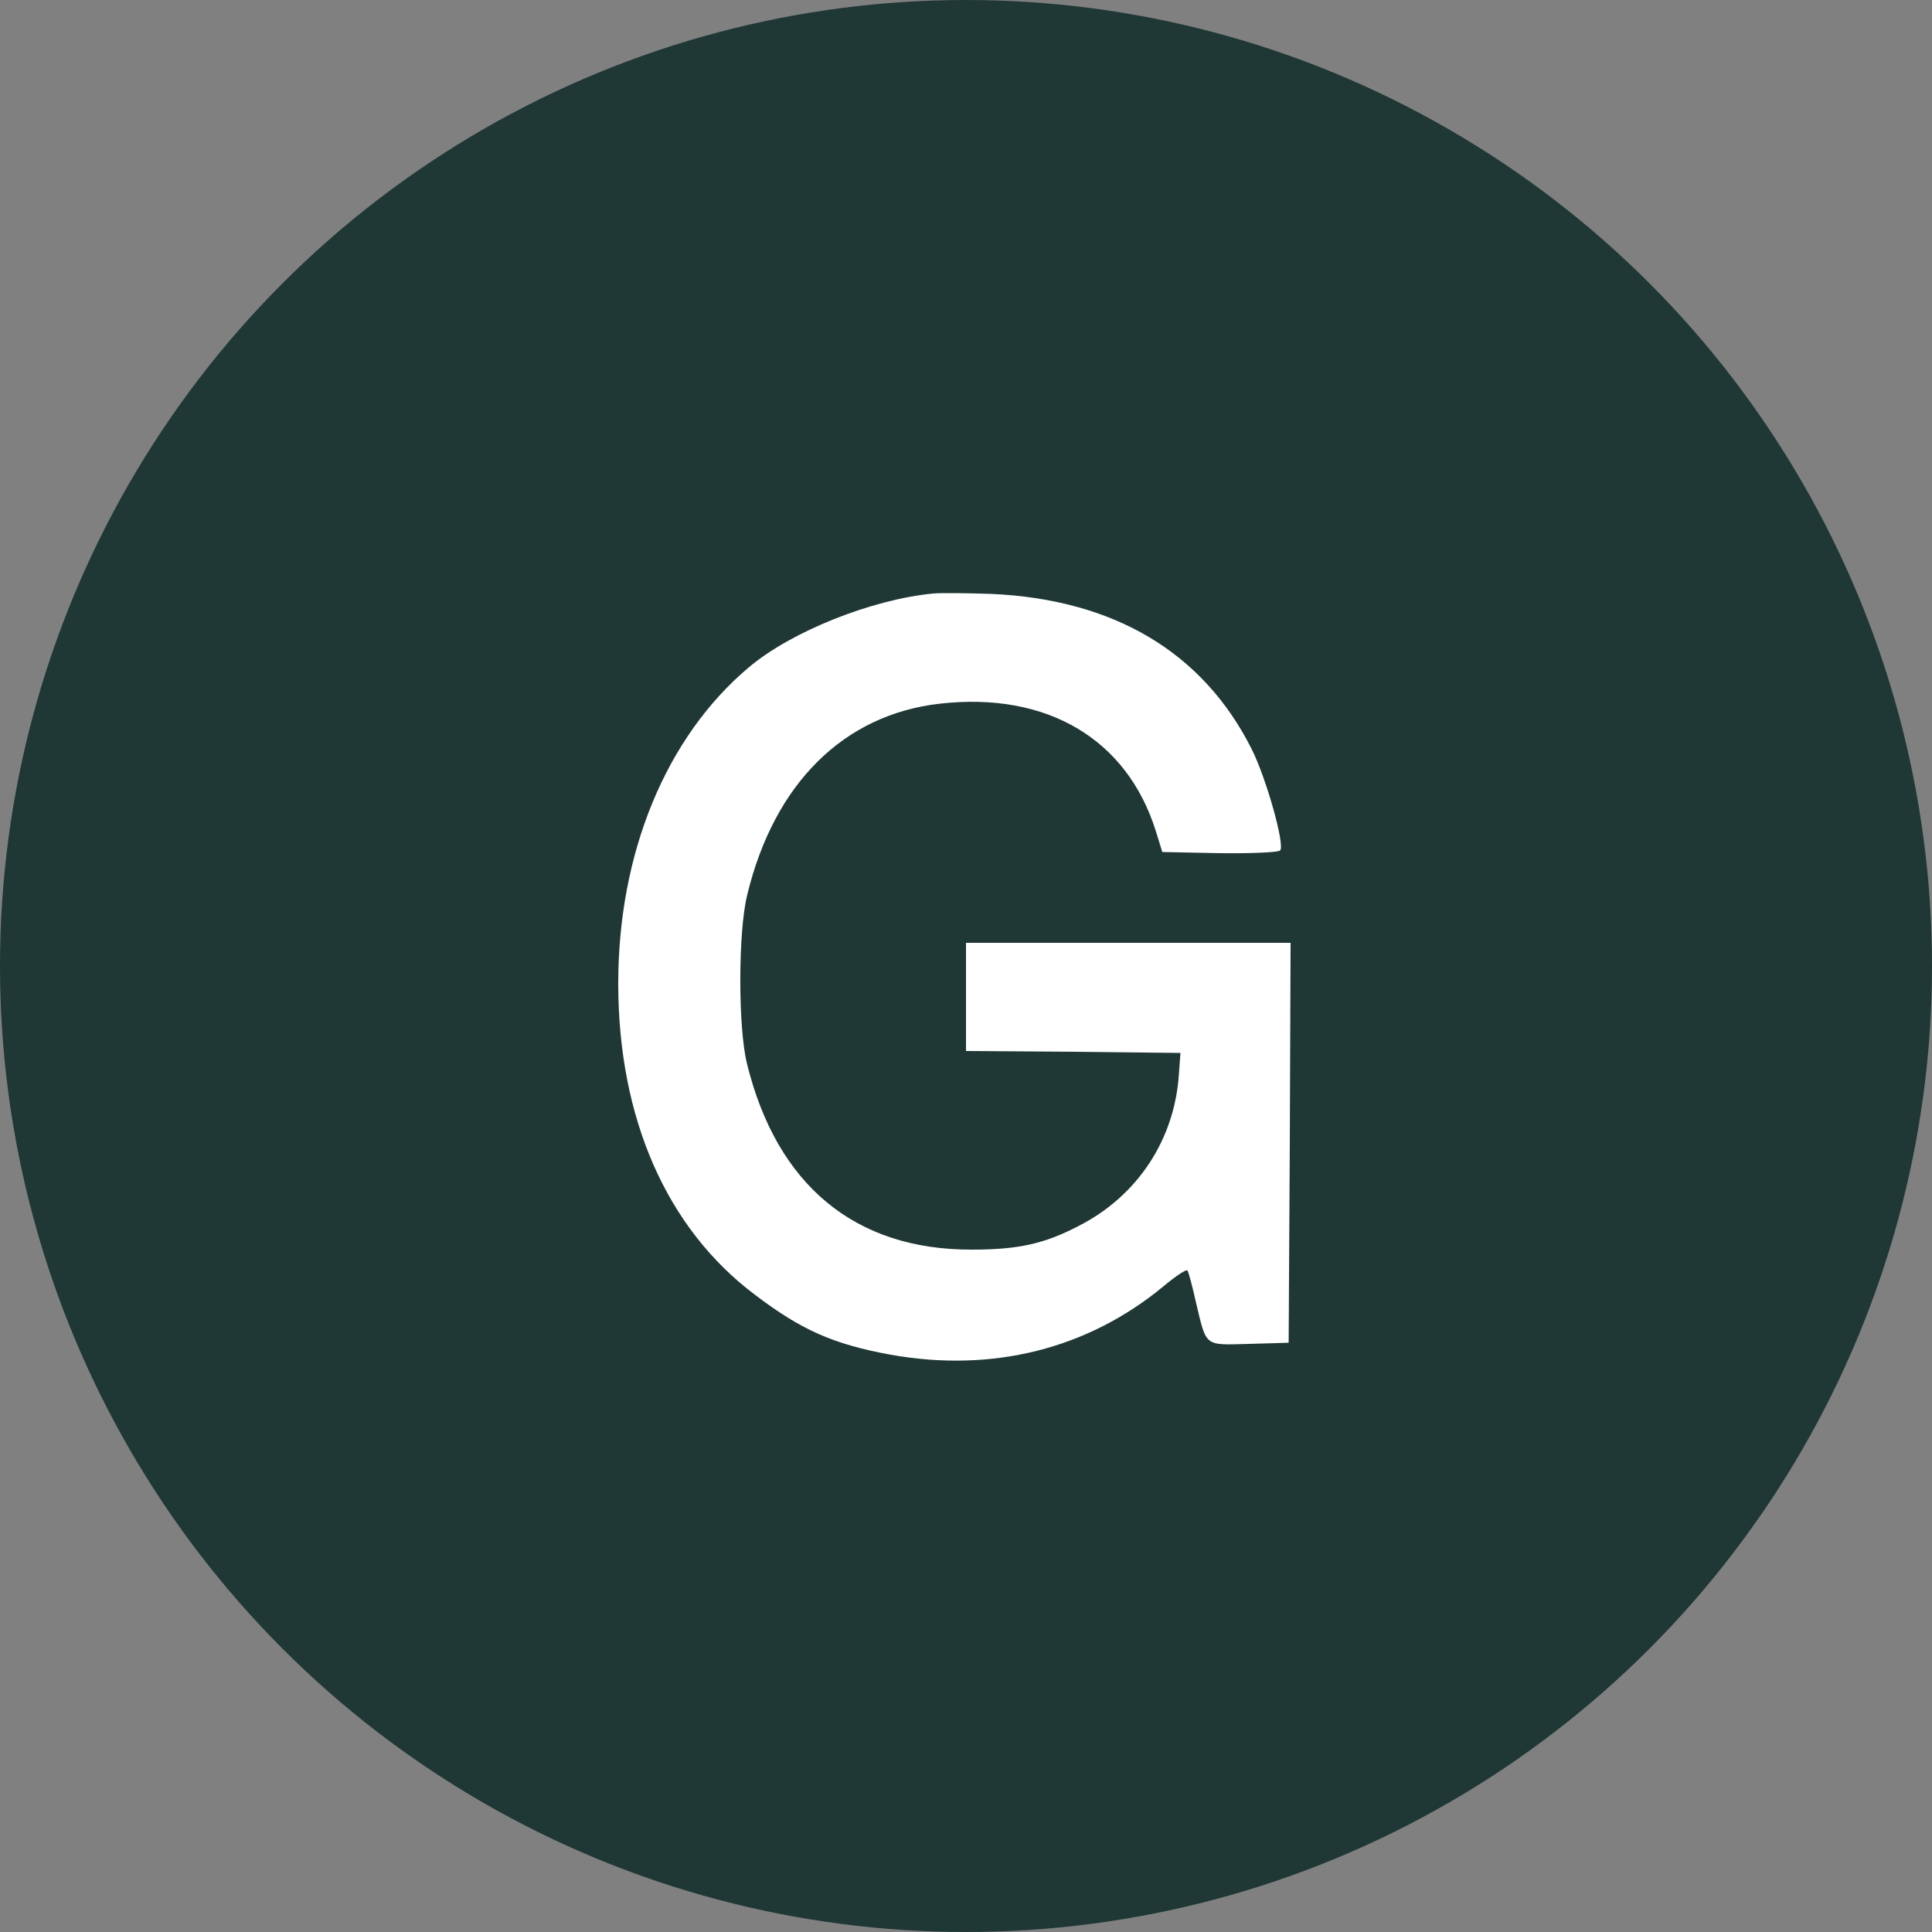 <svg
  version="1.0"
  xmlns="http://www.w3.org/2000/svg"
  width="500"
  height="500"
  viewBox="0 0 500 500"
  preserveAspectRatio="xMidYMid meet"
>
  <rect x="0" y="0" width="500" height="500" fill="#808080" stroke="none"/>
  <circle
    fill="#1f3735"
    stroke="#1f3735"
    stroke-width="30"
    stroke-dash-array="1570.796 1570.796"
    stroke-dash-offset="0"
    r="235"
    cx="250"
    cy="250"
  />
  <g
    transform="translate(0,500) scale(0.1,-0.1)"
    fill="white"
    stroke="none"
  >
    <path 
      d="M2415 3464 c-158 -15 -367 -98 -477 -191 -214 -180 -338 -480 -338
        -818 0 -349 125 -634 354 -806 121 -92 204 -128 351 -155 264 -47 510 15 706
        177 32 27 60 45 62 41 3 -4 13 -41 22 -82 28 -117 20 -111 138 -108 l102 3 3
        518 2 517 -420 0 -420 0 0 -140 0 -140 278 -2 277 -3 -4 -55 c-11 -168 -106
        -314 -258 -392 -90 -47 -157 -62 -278 -62 -302 -1 -505 167 -582 482 -23 94
        -23 341 1 437 70 288 250 466 499 494 276 31 483 -91 558 -329 l17 -55 148 -3
        c81 -1 152 2 157 7 13 13 -36 188 -74 263 -126 250 -356 387 -674 401 -60 2
        -128 3 -150 1z"
    />
  </g>
</svg>